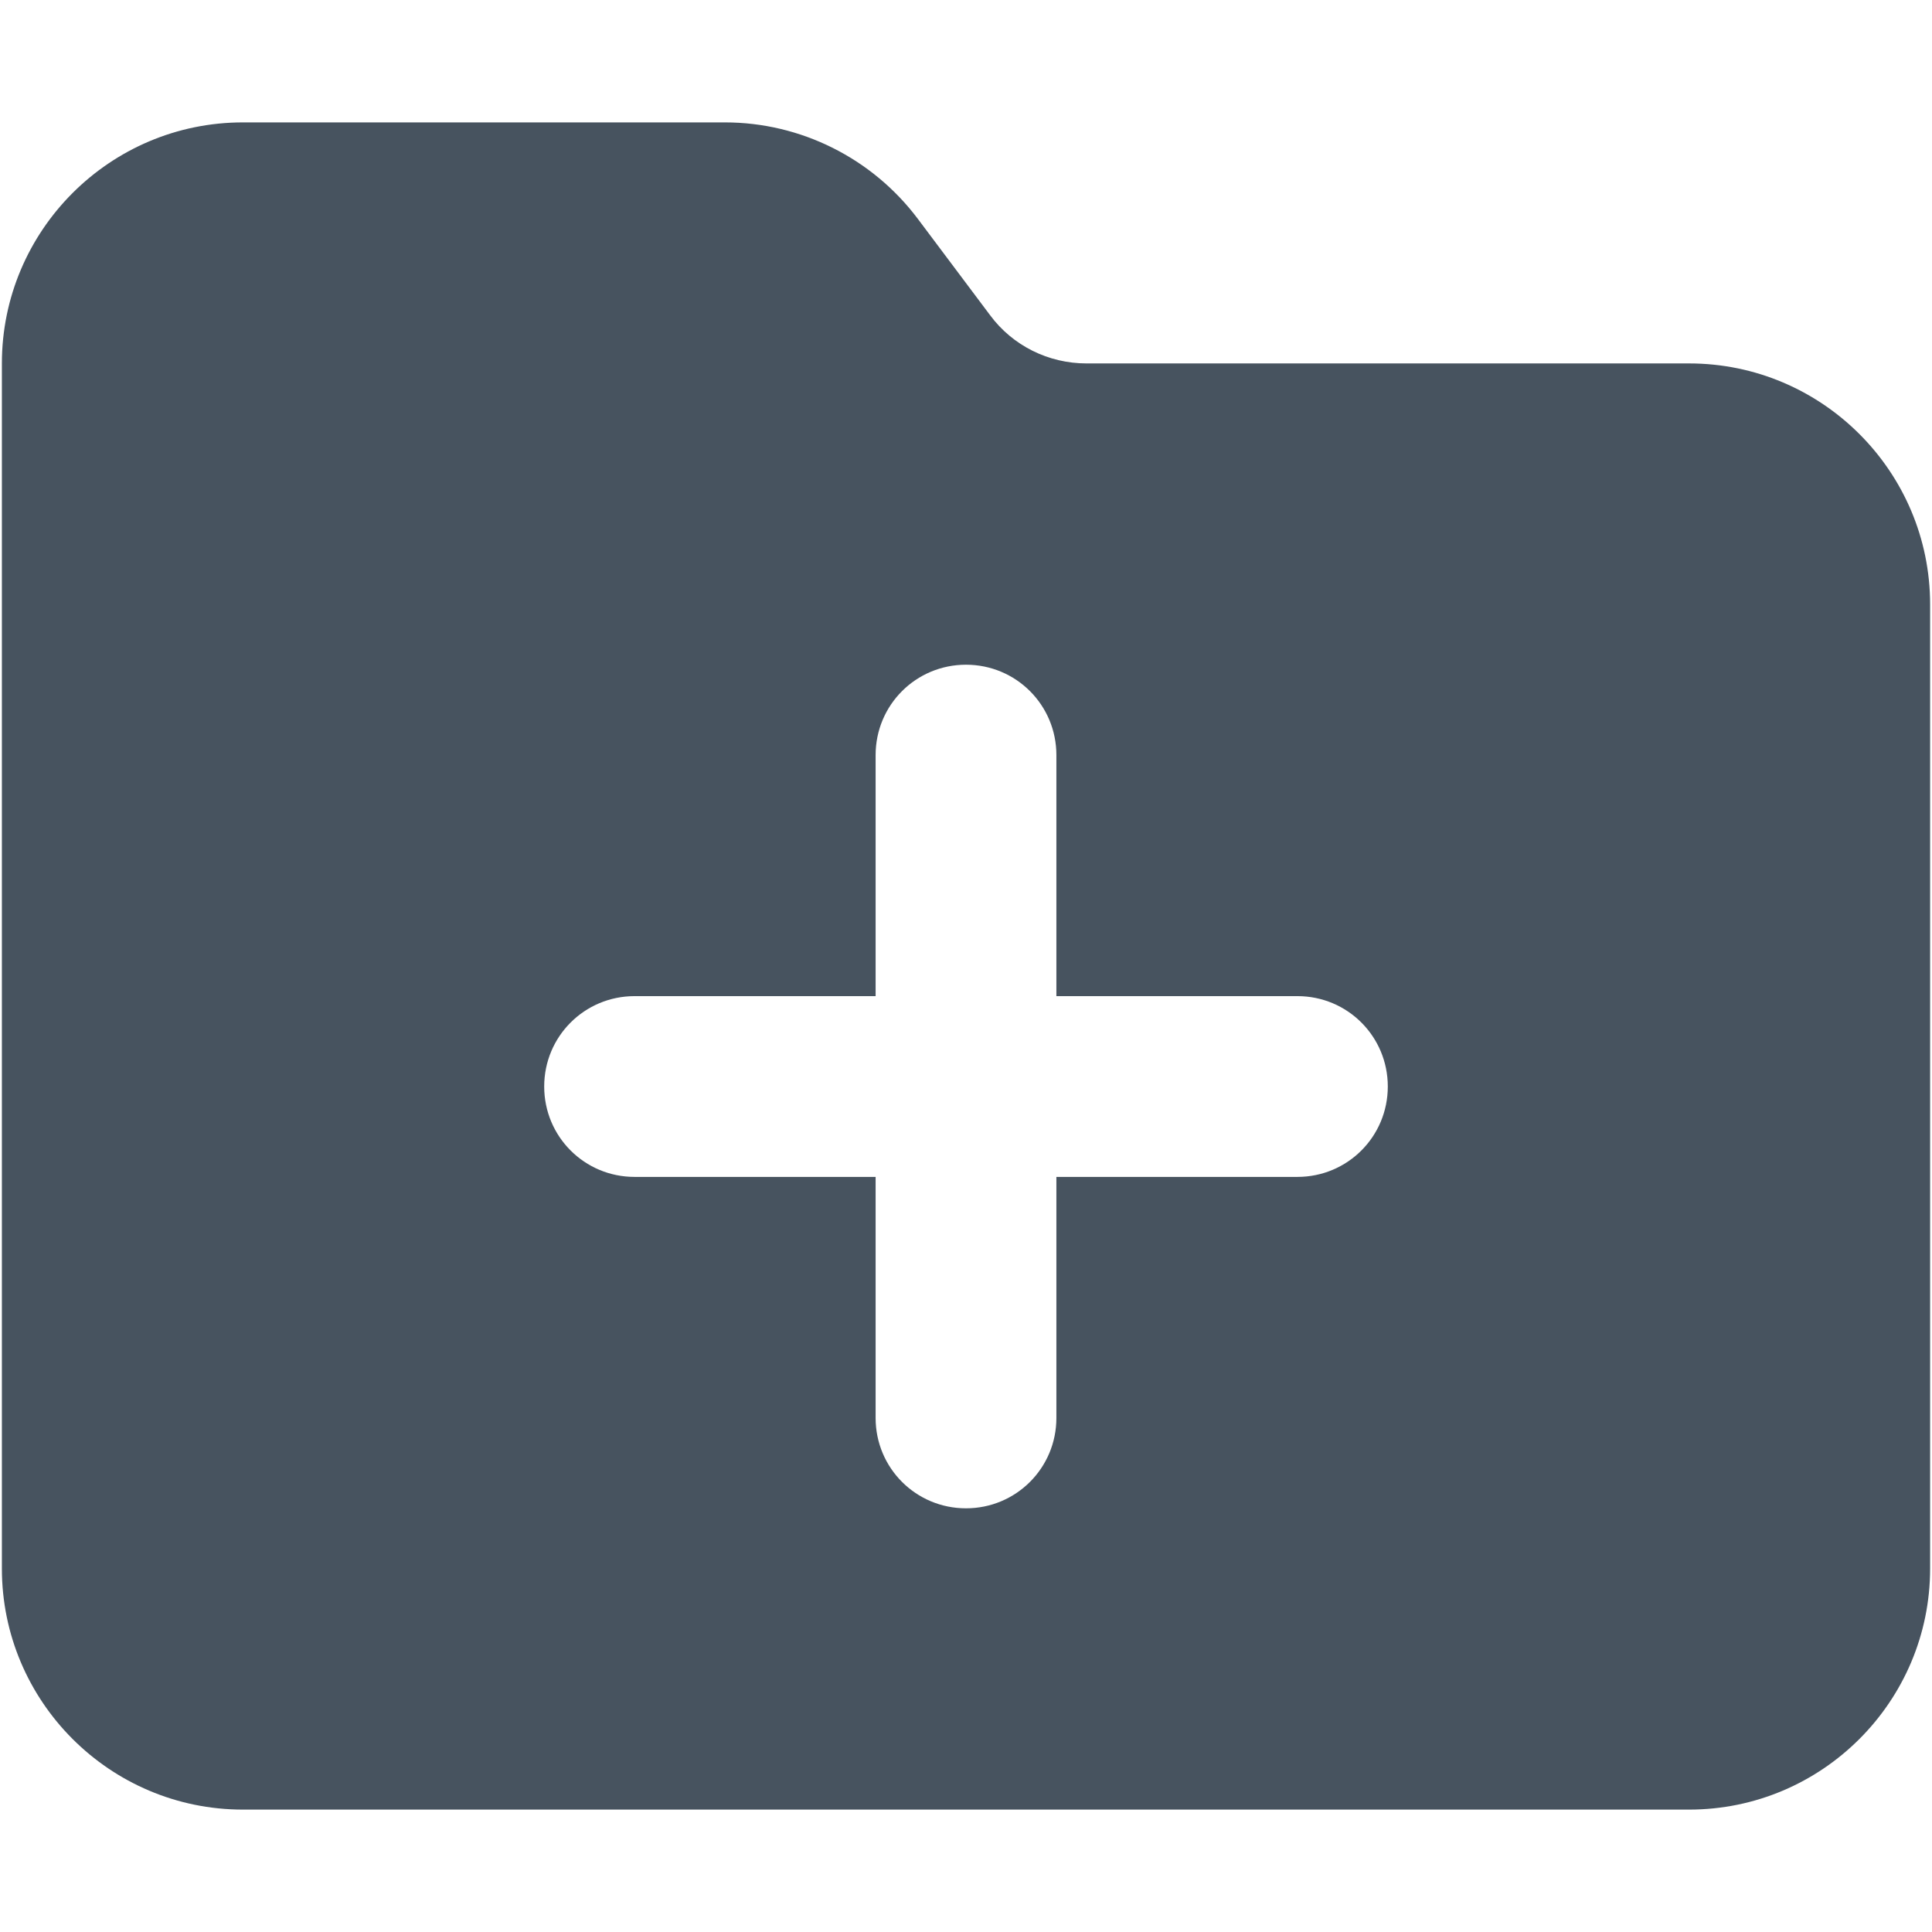 <svg width="513" height="513" viewBox="0 0 513 513" fill="none" xmlns="http://www.w3.org/2000/svg">
<g clip-path="url(#clip0_104_1436)">
<path d="M512.5 416.5C512.5 451.8 483.8 480.5 448.5 480.5H64.5C29.2 480.5 0.5 451.8 0.5 416.5V96.5C0.5 61.2 29.2 32.5 64.5 32.5H192.5C212.6 32.5 231.6 42 243.7 58.1L262.9 83.7C268.9 91.8 278.4 96.5 288.5 96.5H448.5C483.8 96.5 512.5 125.2 512.5 160.5V416.5ZM232.5 376.5C232.5 389.8 243.2 400.5 256.5 400.5C269.8 400.5 280.5 389.8 280.5 376.5V312.5H344.5C357.8 312.5 368.5 301.8 368.5 288.5C368.5 275.2 357.8 264.5 344.5 264.5H280.5V200.5C280.5 187.2 269.8 176.5 256.5 176.5C243.2 176.5 232.5 187.2 232.5 200.5V264.5H168.5C155.2 264.5 144.5 275.2 144.5 288.5C144.5 301.8 155.2 312.5 168.5 312.5H232.5V376.5Z" fill="#47535F"/>
</g>
<defs>
<clipPath id="clip0_104_1436">
<rect width="512" height="512" fill="white" transform="translate(0.5 0.5)"/>
</clipPath>
</defs>
</svg>
